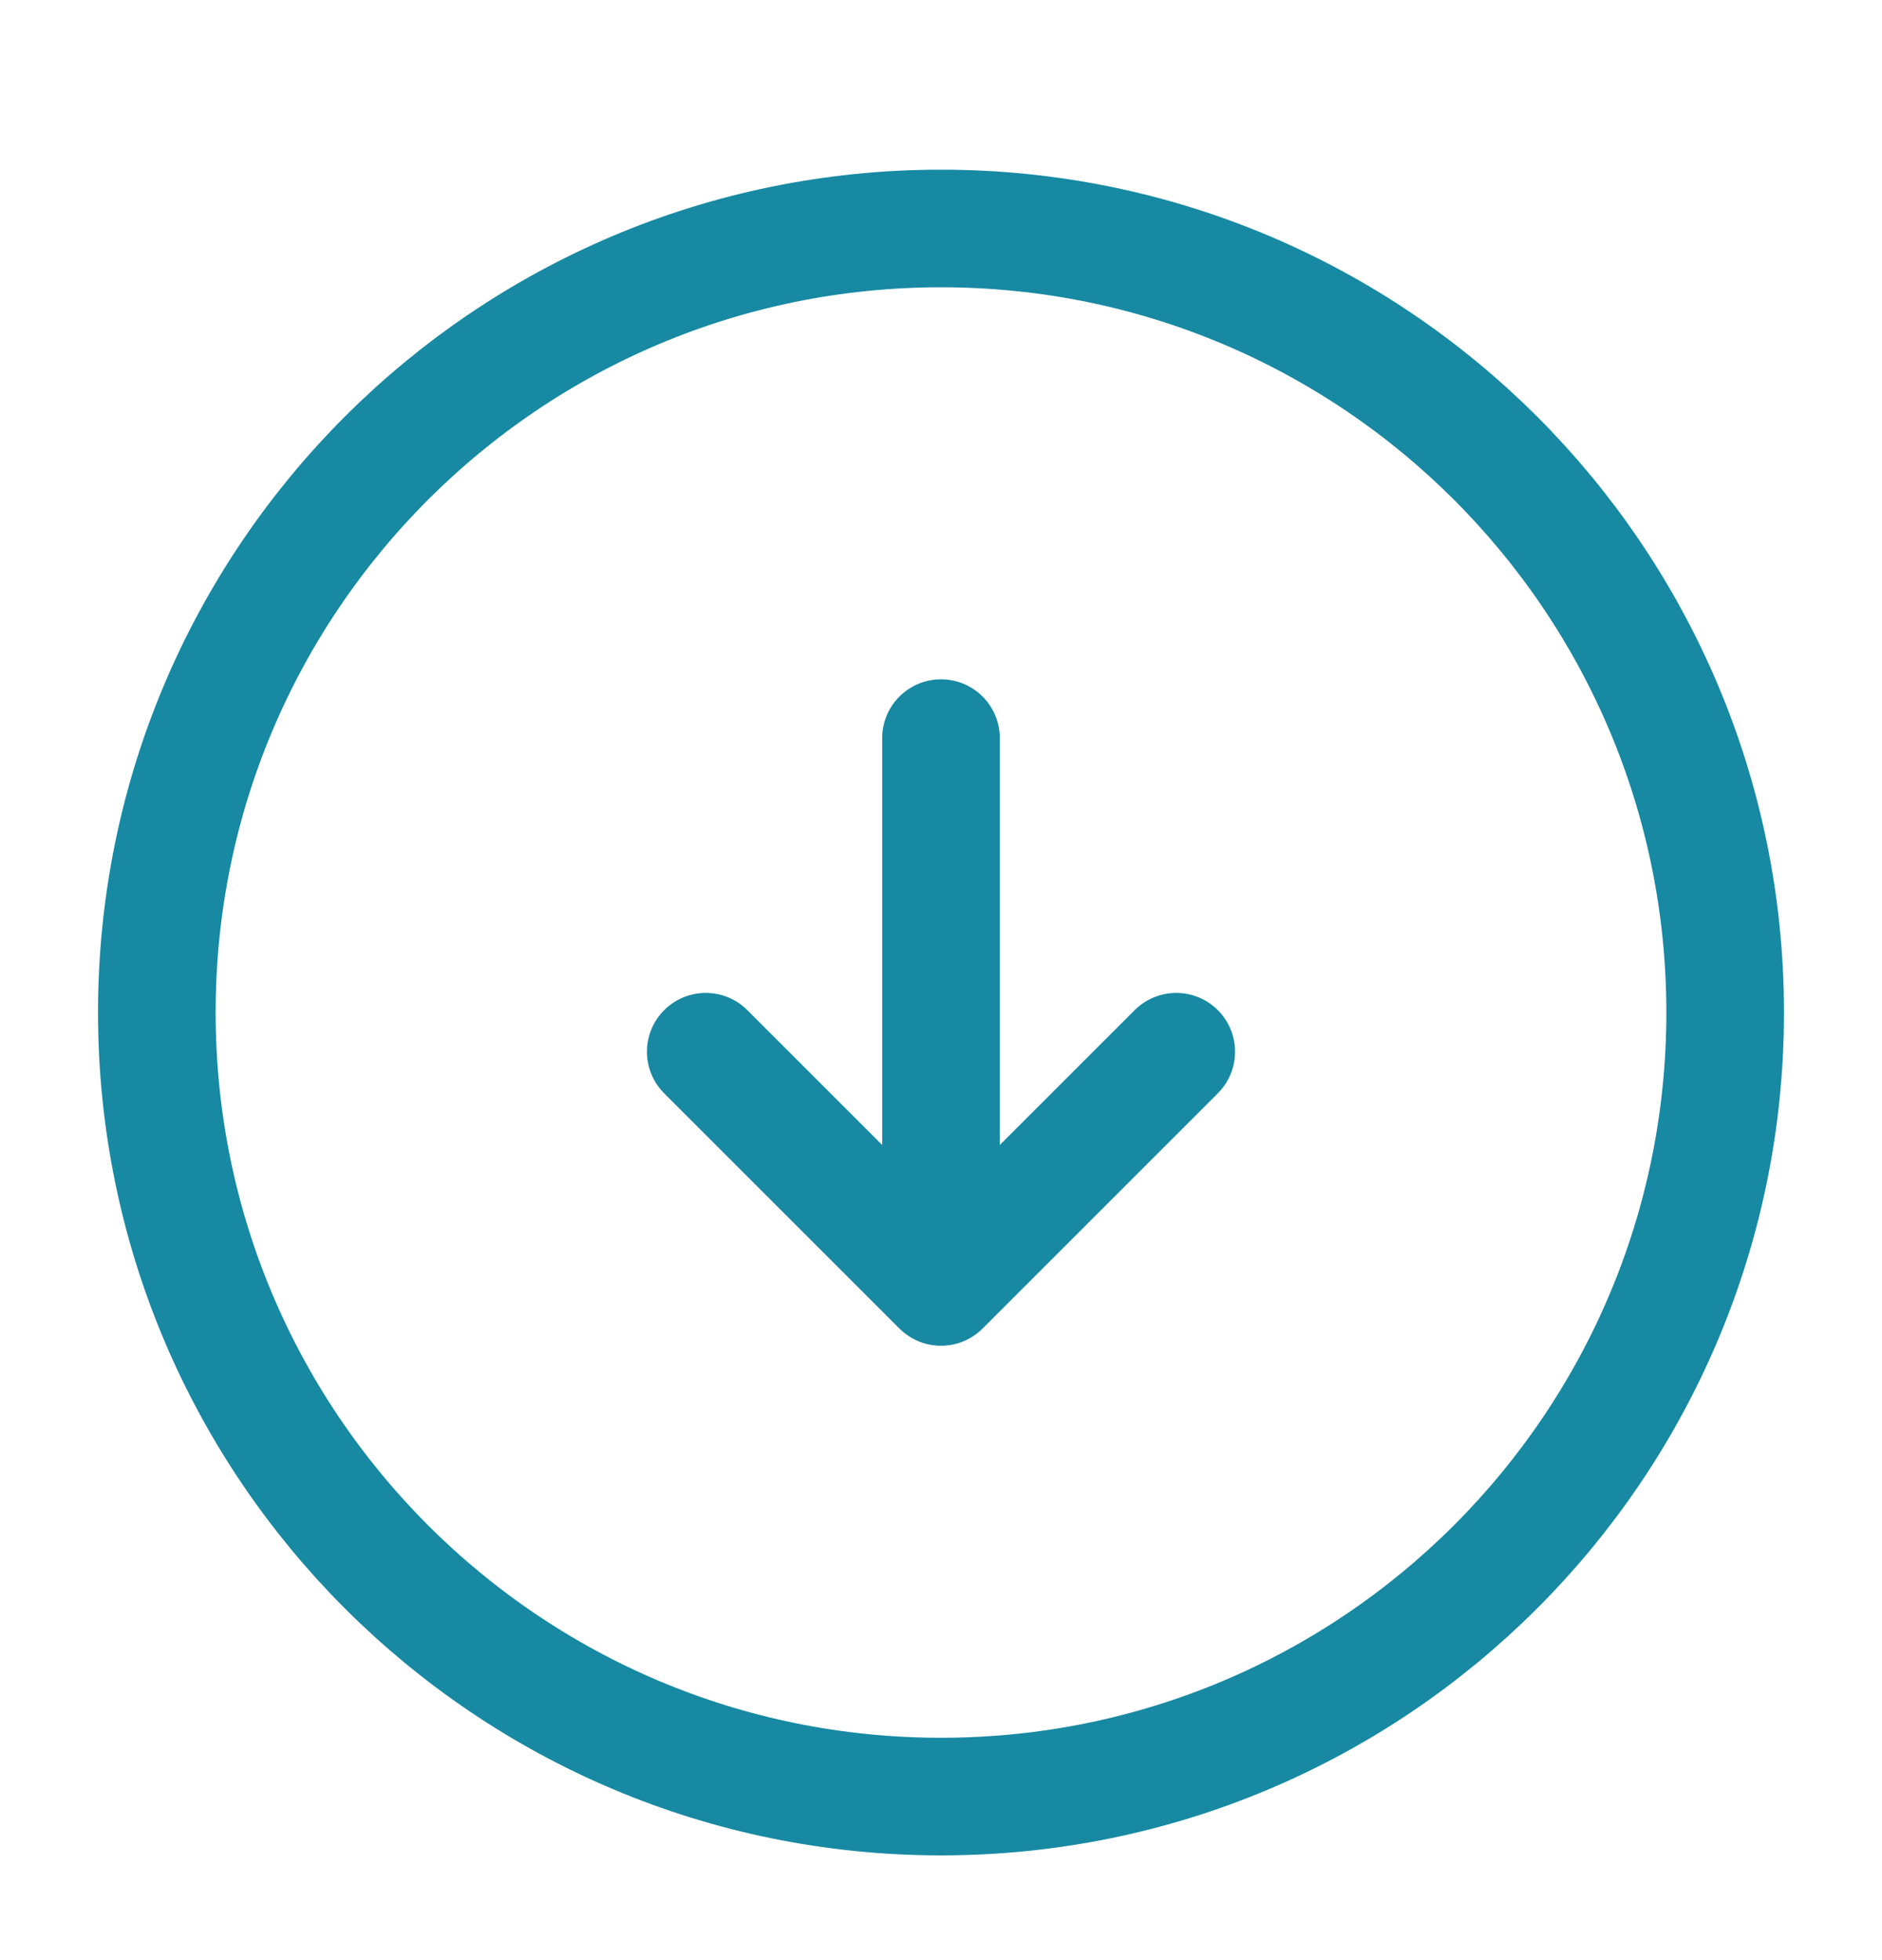 <svg xmlns="http://www.w3.org/2000/svg" width="24" height="25" viewBox="0 0 24 25" fill="none">
  <path d="M12 22.914C17.523 22.914 22 18.436 22 12.914C22 7.391 17.523 2.914 12 2.914C6.477 2.914 2 7.391 2 12.914C2 18.436 6.477 22.914 12 22.914Z" stroke="#1789A3" stroke-width="1.5" stroke-linecap="round" stroke-linejoin="round"/>
  <path d="M12 9.414V15.414" stroke="#1789A3" stroke-width="1.5" stroke-linecap="round" stroke-linejoin="round"/>
  <path d="M9 13.414L12 16.414L15 13.414" stroke="#1789A3" stroke-width="1.5" stroke-linecap="round" stroke-linejoin="round"/>
</svg>
